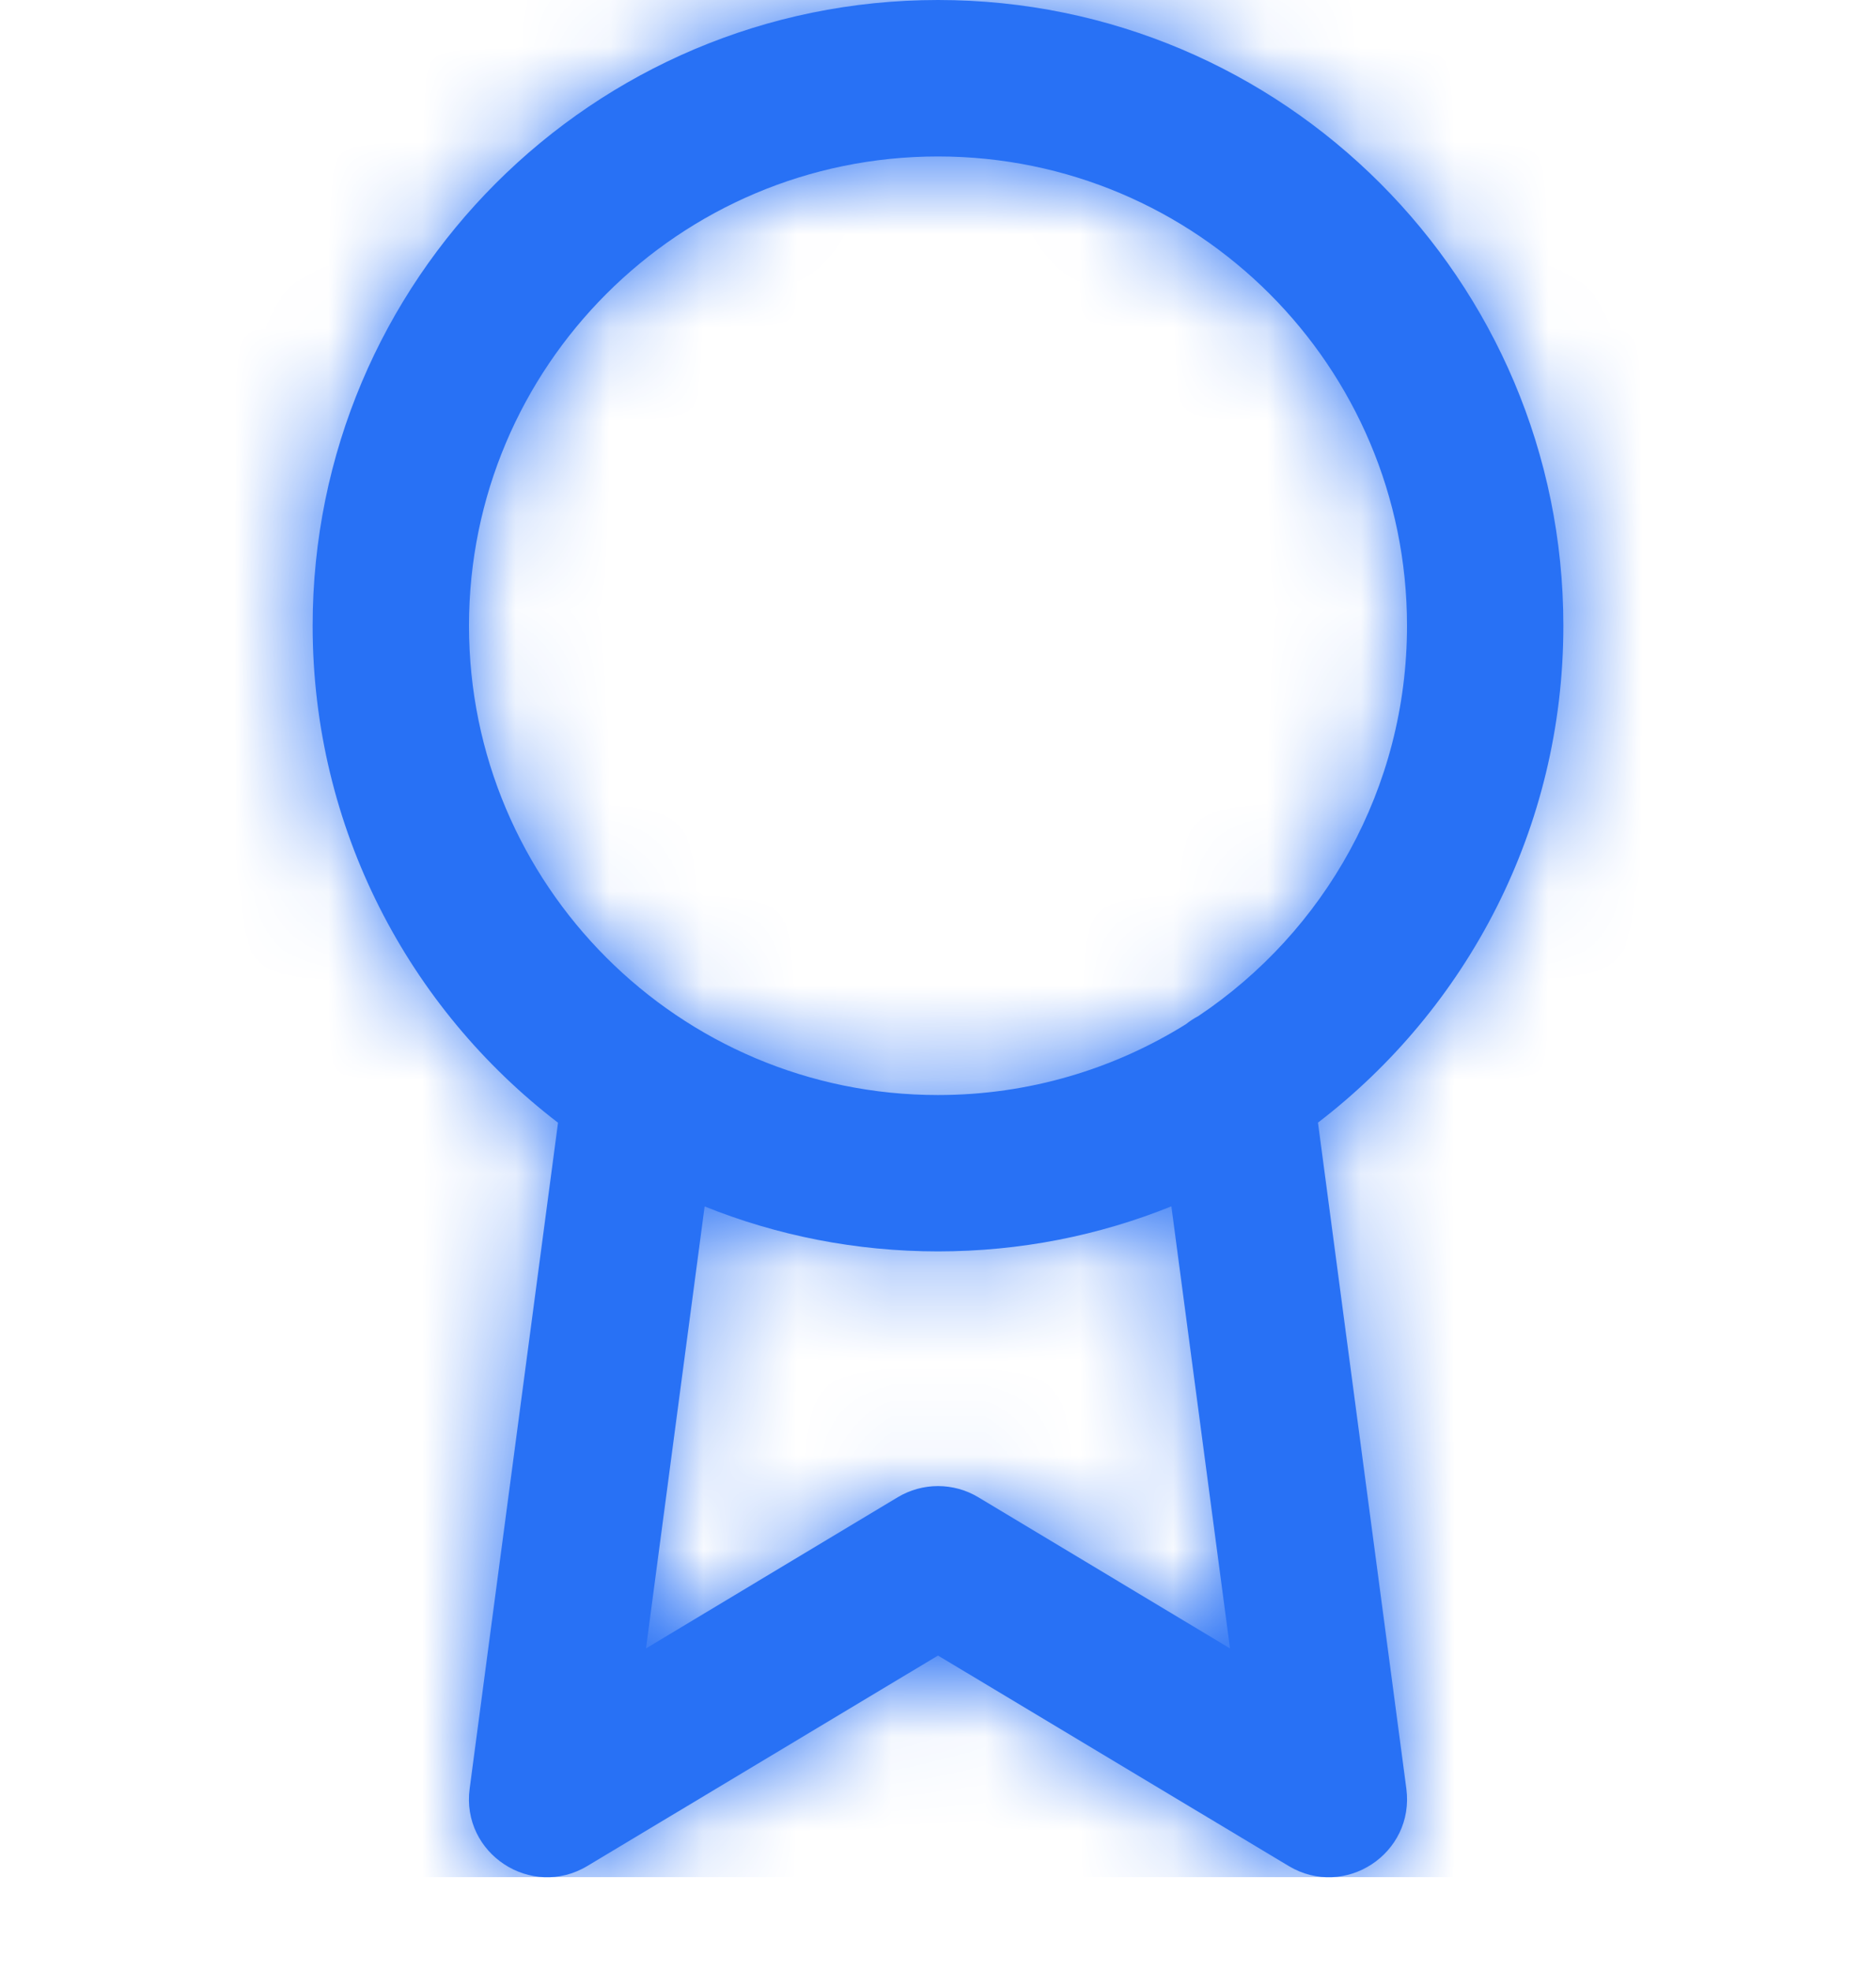<svg width="20" height="21" viewBox="0 0 20 21" fill="none" xmlns="http://www.w3.org/2000/svg">
<path fill-rule="evenodd" clip-rule="evenodd" d="M5.949 11.962C4.359 10.744 3.333 8.825 3.333 6.667C3.333 2.985 6.318 0 10 0C13.682 0 16.667 2.985 16.667 6.667C16.667 8.825 15.641 10.743 14.051 11.961L14.993 19.057C15.084 19.749 14.336 20.24 13.738 19.881L10 17.639L6.262 19.881C5.664 20.24 4.915 19.749 5.007 19.057L5.949 11.962ZM7.512 12.854L6.887 17.563L9.571 15.952C9.835 15.794 10.165 15.794 10.429 15.952L13.113 17.563L12.488 12.853C11.719 13.163 10.88 13.333 10 13.333C9.121 13.333 8.281 13.163 7.512 12.854ZM12.775 10.826C12.728 10.851 12.683 10.88 12.642 10.913C11.875 11.39 10.97 11.667 10 11.667C7.238 11.667 5 9.428 5 6.667C5 3.905 7.238 1.667 10 1.667C12.761 1.667 15 3.905 15 6.667C15 8.401 14.117 9.929 12.775 10.826Z" fill="#2871F5"/>
<mask id="mask0" mask-type="alpha" maskUnits="userSpaceOnUse" x="3" y="0" width="14" height="21">
<path fill-rule="evenodd" clip-rule="evenodd" d="M5.949 11.962C4.359 10.744 3.333 8.825 3.333 6.667C3.333 2.985 6.318 0 10 0C13.682 0 16.667 2.985 16.667 6.667C16.667 8.825 15.641 10.743 14.051 11.961L14.993 19.057C15.084 19.749 14.336 20.24 13.738 19.881L10 17.639L6.262 19.881C5.664 20.24 4.915 19.749 5.007 19.057L5.949 11.962ZM7.512 12.854L6.887 17.563L9.571 15.952C9.835 15.794 10.165 15.794 10.429 15.952L13.113 17.563L12.488 12.853C11.719 13.163 10.88 13.333 10 13.333C9.121 13.333 8.281 13.163 7.512 12.854ZM12.775 10.826C12.728 10.851 12.683 10.88 12.642 10.913C11.875 11.39 10.97 11.667 10 11.667C7.238 11.667 5 9.428 5 6.667C5 3.905 7.238 1.667 10 1.667C12.761 1.667 15 3.905 15 6.667C15 8.401 14.117 9.929 12.775 10.826Z" fill="white"/>
</mask>
<g mask="url(#mask0)">
<rect width="20" height="20" fill="#2871F5"/>
</g>
</svg>
